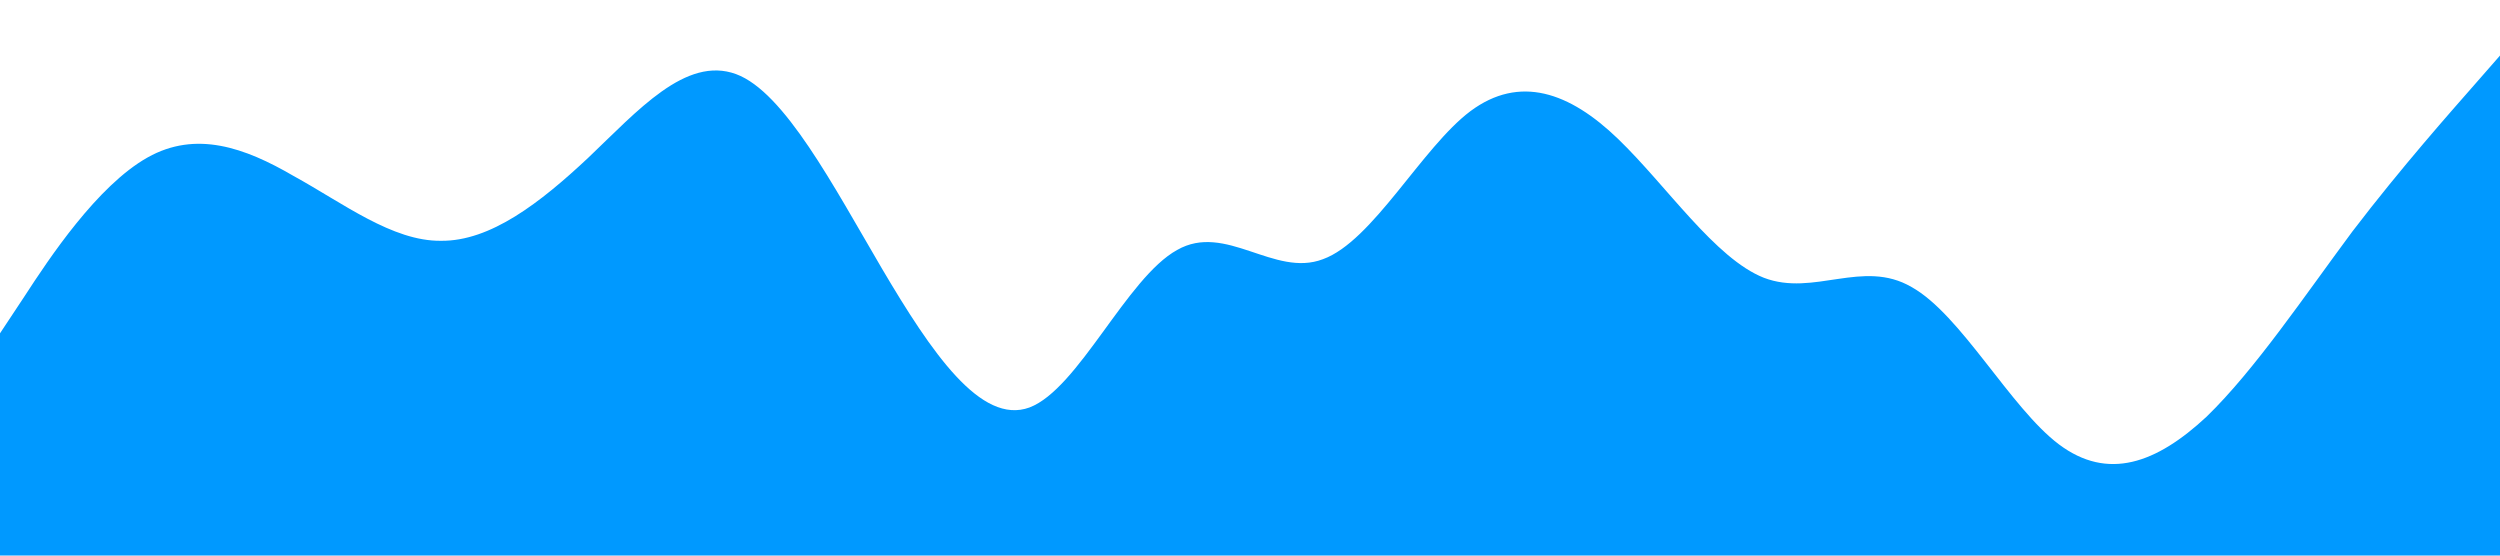 <?xml version="1.0" standalone="no"?><svg xmlns="http://www.w3.org/2000/svg" viewBox="0 0 1440 320"><path fill="#0099ff" fill-opacity="1" d="M0,192L14.1,170.7C28.2,149,56,107,85,90.7C112.9,75,141,85,169,101.3C197.6,117,226,139,254,138.7C282.4,139,311,117,339,90.7C367.1,64,395,32,424,42.7C451.8,53,480,107,508,154.7C536.5,203,565,245,593,234.7C621.2,224,649,160,678,144C705.9,128,734,160,762,149.3C790.6,139,819,85,847,64C875.3,43,904,53,932,80C960,107,988,149,1016,160C1044.7,171,1073,149,1101,165.3C1129.4,181,1158,235,1186,256C1214.1,277,1242,267,1271,240C1298.8,213,1327,171,1355,133.3C1383.5,96,1412,64,1426,48L1440,32L1440,320L1425.9,320C1411.8,320,1384,320,1355,320C1327.1,320,1299,320,1271,320C1242.4,320,1214,320,1186,320C1157.6,320,1129,320,1101,320C1072.9,320,1045,320,1016,320C988.2,320,960,320,932,320C903.5,320,875,320,847,320C818.8,320,791,320,762,320C734.1,320,706,320,678,320C649.4,320,621,320,593,320C564.7,320,536,320,508,320C480,320,452,320,424,320C395.3,320,367,320,339,320C310.6,320,282,320,254,320C225.9,320,198,320,169,320C141.2,320,113,320,85,320C56.5,320,28,320,14,320L0,320Z"></path></svg>
